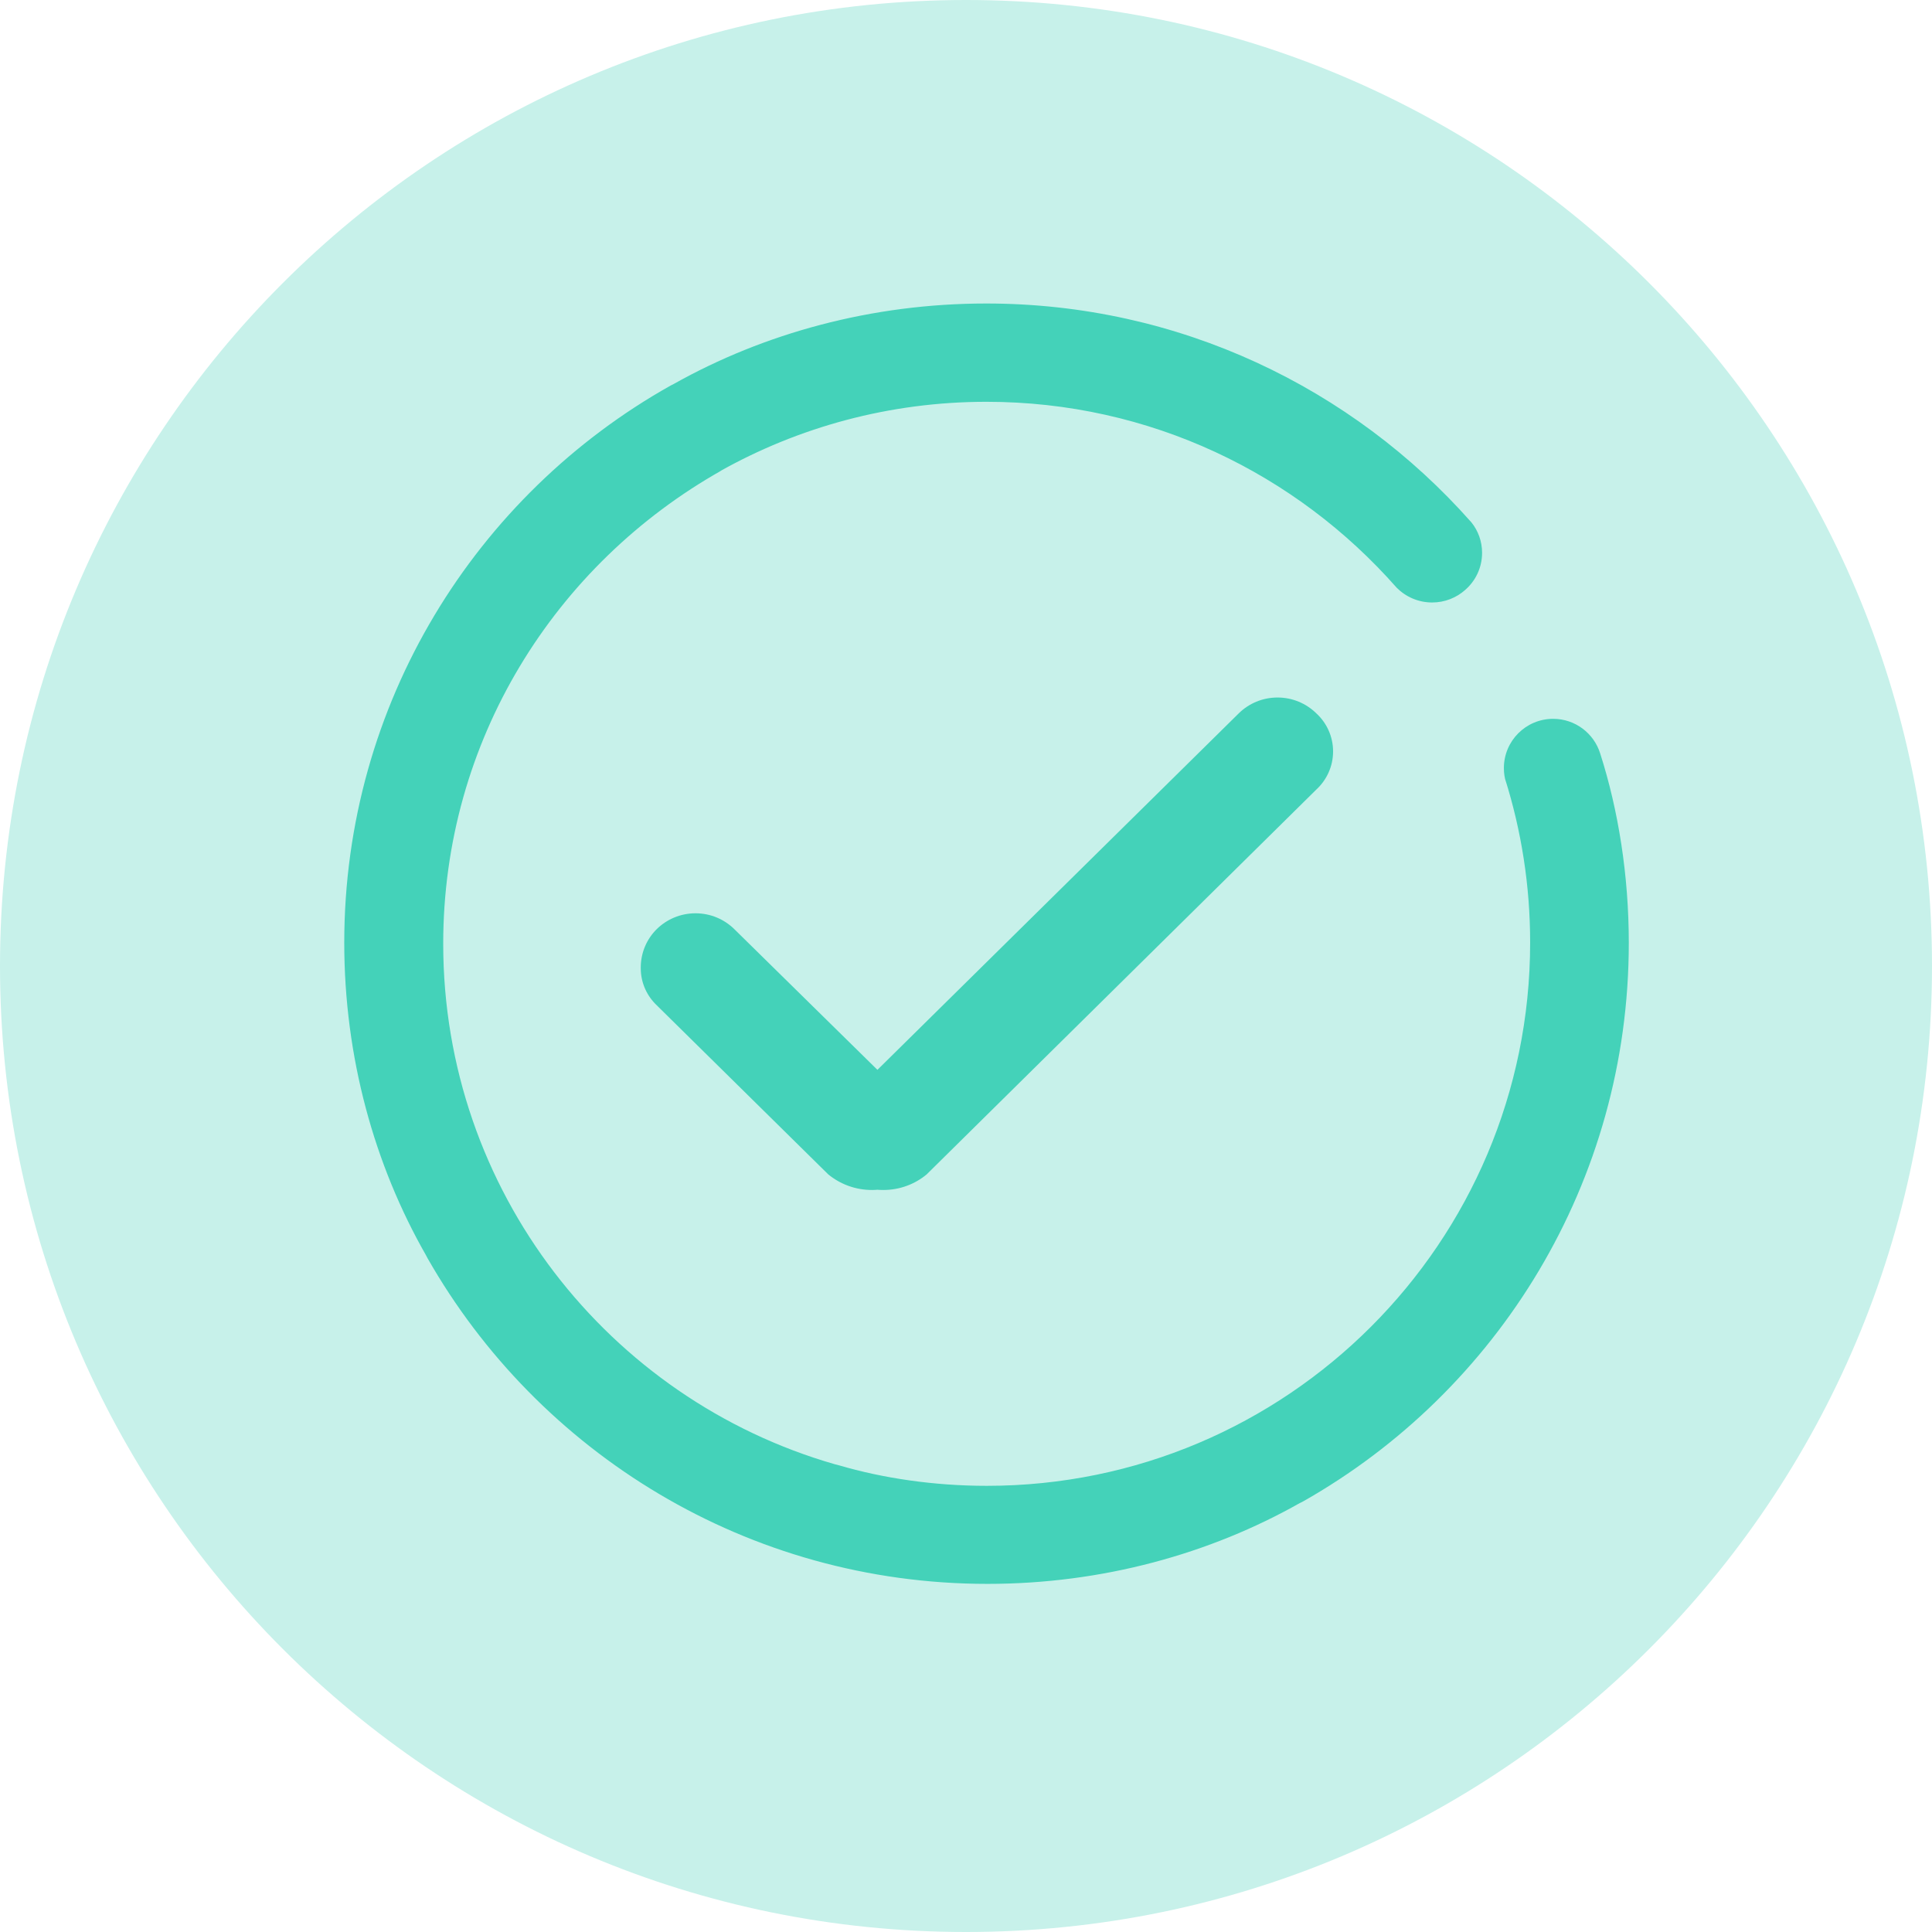 <!-- Generated by IcoMoon.io -->
<svg version="1.1" xmlns="http://www.w3.org/2000/svg" width="32" height="32" viewBox="0 0 32 32">
<title>yipai</title>
<path fill="#c7f1ea" d="M32 16c0 8.837-7.163 16-16 16s-16-7.163-16-16c0-8.837 7.163-16 16-16s16 7.163 16 16z"></path>
<path fill="#44d2b9" d="M21.533 24.893c-1.492 0.844-3.277 1.341-5.177 1.341-3.974 0-7.44-2.173-9.275-5.395l-0.028-0.053c-0.85-1.489-1.351-3.272-1.351-5.172 0-3.962 2.179-7.416 5.404-9.227l0.053-0.027c1.493-0.839 3.277-1.333 5.176-1.333 3.195 0 6.063 1.398 8.027 3.615l0.010 0.011c0.11 0.137 0.176 0.313 0.176 0.504 0 0.246-0.109 0.466-0.281 0.615l-0.001 0.001c-0.145 0.128-0.336 0.206-0.545 0.206-0.23 0-0.438-0.094-0.588-0.245v0c-1.665-1.892-4.091-3.079-6.794-3.079-1.607 0-3.117 0.42-4.425 1.156l0.045-0.023c-2.774 1.561-4.618 4.487-4.618 7.843 0 4.093 2.741 7.545 6.488 8.622l0.063 0.016c0.735 0.216 1.58 0.341 2.453 0.341 4.97 0 8.999-4.029 8.999-8.999 0-0.945-0.146-1.857-0.416-2.713l0.017 0.064c-0.023-0.072-0.036-0.154-0.036-0.24 0-0.451 0.365-0.816 0.816-0.816 0.365 0 0.674 0.24 0.778 0.57l0.002 0.006c0.3 0.938 0.473 2.016 0.473 3.136 0 3.966-2.173 7.425-5.394 9.25l-0.053 0.027zM20.52 11.813c0.165-0.161 0.391-0.26 0.64-0.26s0.475 0.099 0.64 0.26v0c0.172 0.157 0.28 0.383 0.28 0.633s-0.108 0.476-0.279 0.633l-0.001 0.001-6.453 6.373c-0.193 0.16-0.444 0.257-0.717 0.257-0.034 0-0.068-0.002-0.101-0.004h0.004c-0.027 0.002-0.058 0.004-0.090 0.004-0.275 0-0.528-0.097-0.725-0.259l0.002 0.002-2.84-2.8c-0.164-0.155-0.267-0.373-0.267-0.616 0-0.004 0-0.007 0-0.011v0.001c0 0 0-0.001 0-0.002 0-0.25 0.102-0.476 0.267-0.638v0c0.165-0.161 0.391-0.26 0.64-0.26s0.475 0.099 0.64 0.26v0l2.373 2.333 5.987-5.907z"></path>
</svg>

